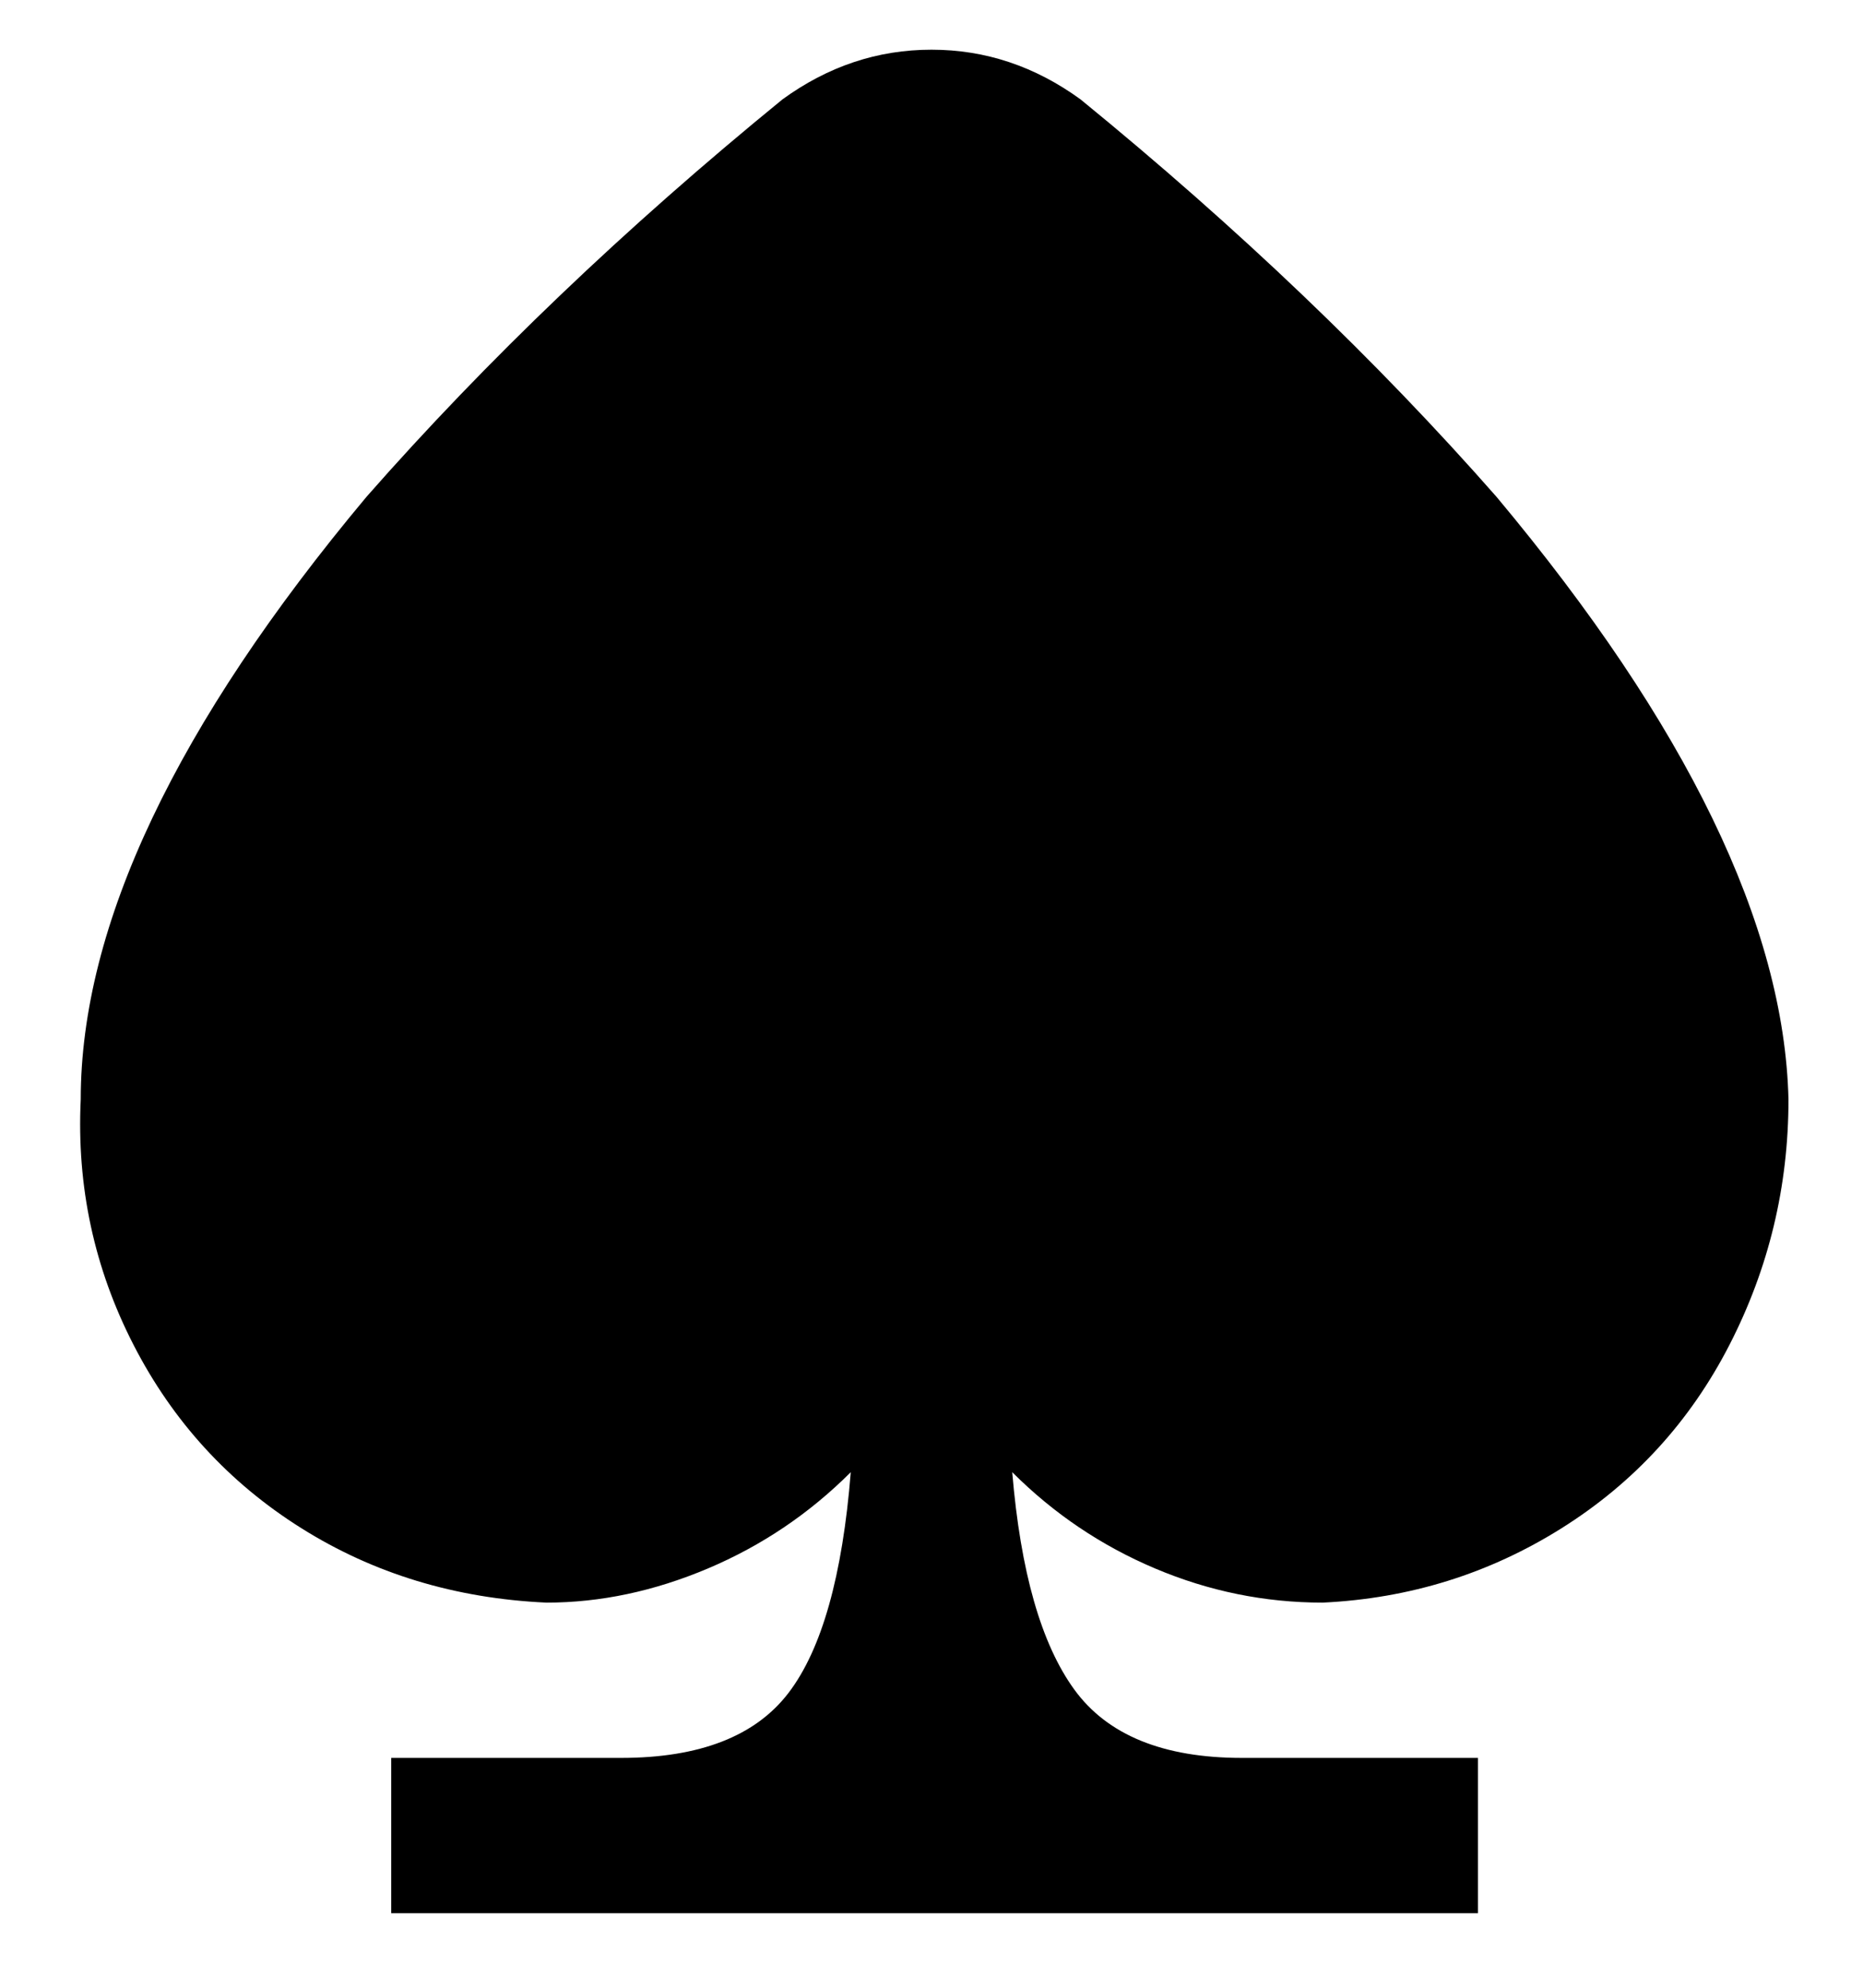 <svg viewBox="0 0 300 320" xmlns="http://www.w3.org/2000/svg"><path d="M288 177q-1-42-47-97-29-33-67-64-11-8-24-8t-24 8Q88 47 59 80q-46 55-46 97-1 21 8.5 39.5t27 29.5Q66 257 88 258q13 0 26-5.5t23-15.5q-2 25-10 35.5T100 283H63v25h175v-25h-38q-19 0-27-11t-10-35q10 10 23 15.5t27 5.5q21-1 38.5-12t27-29.5Q288 198 288 177z"/></svg>